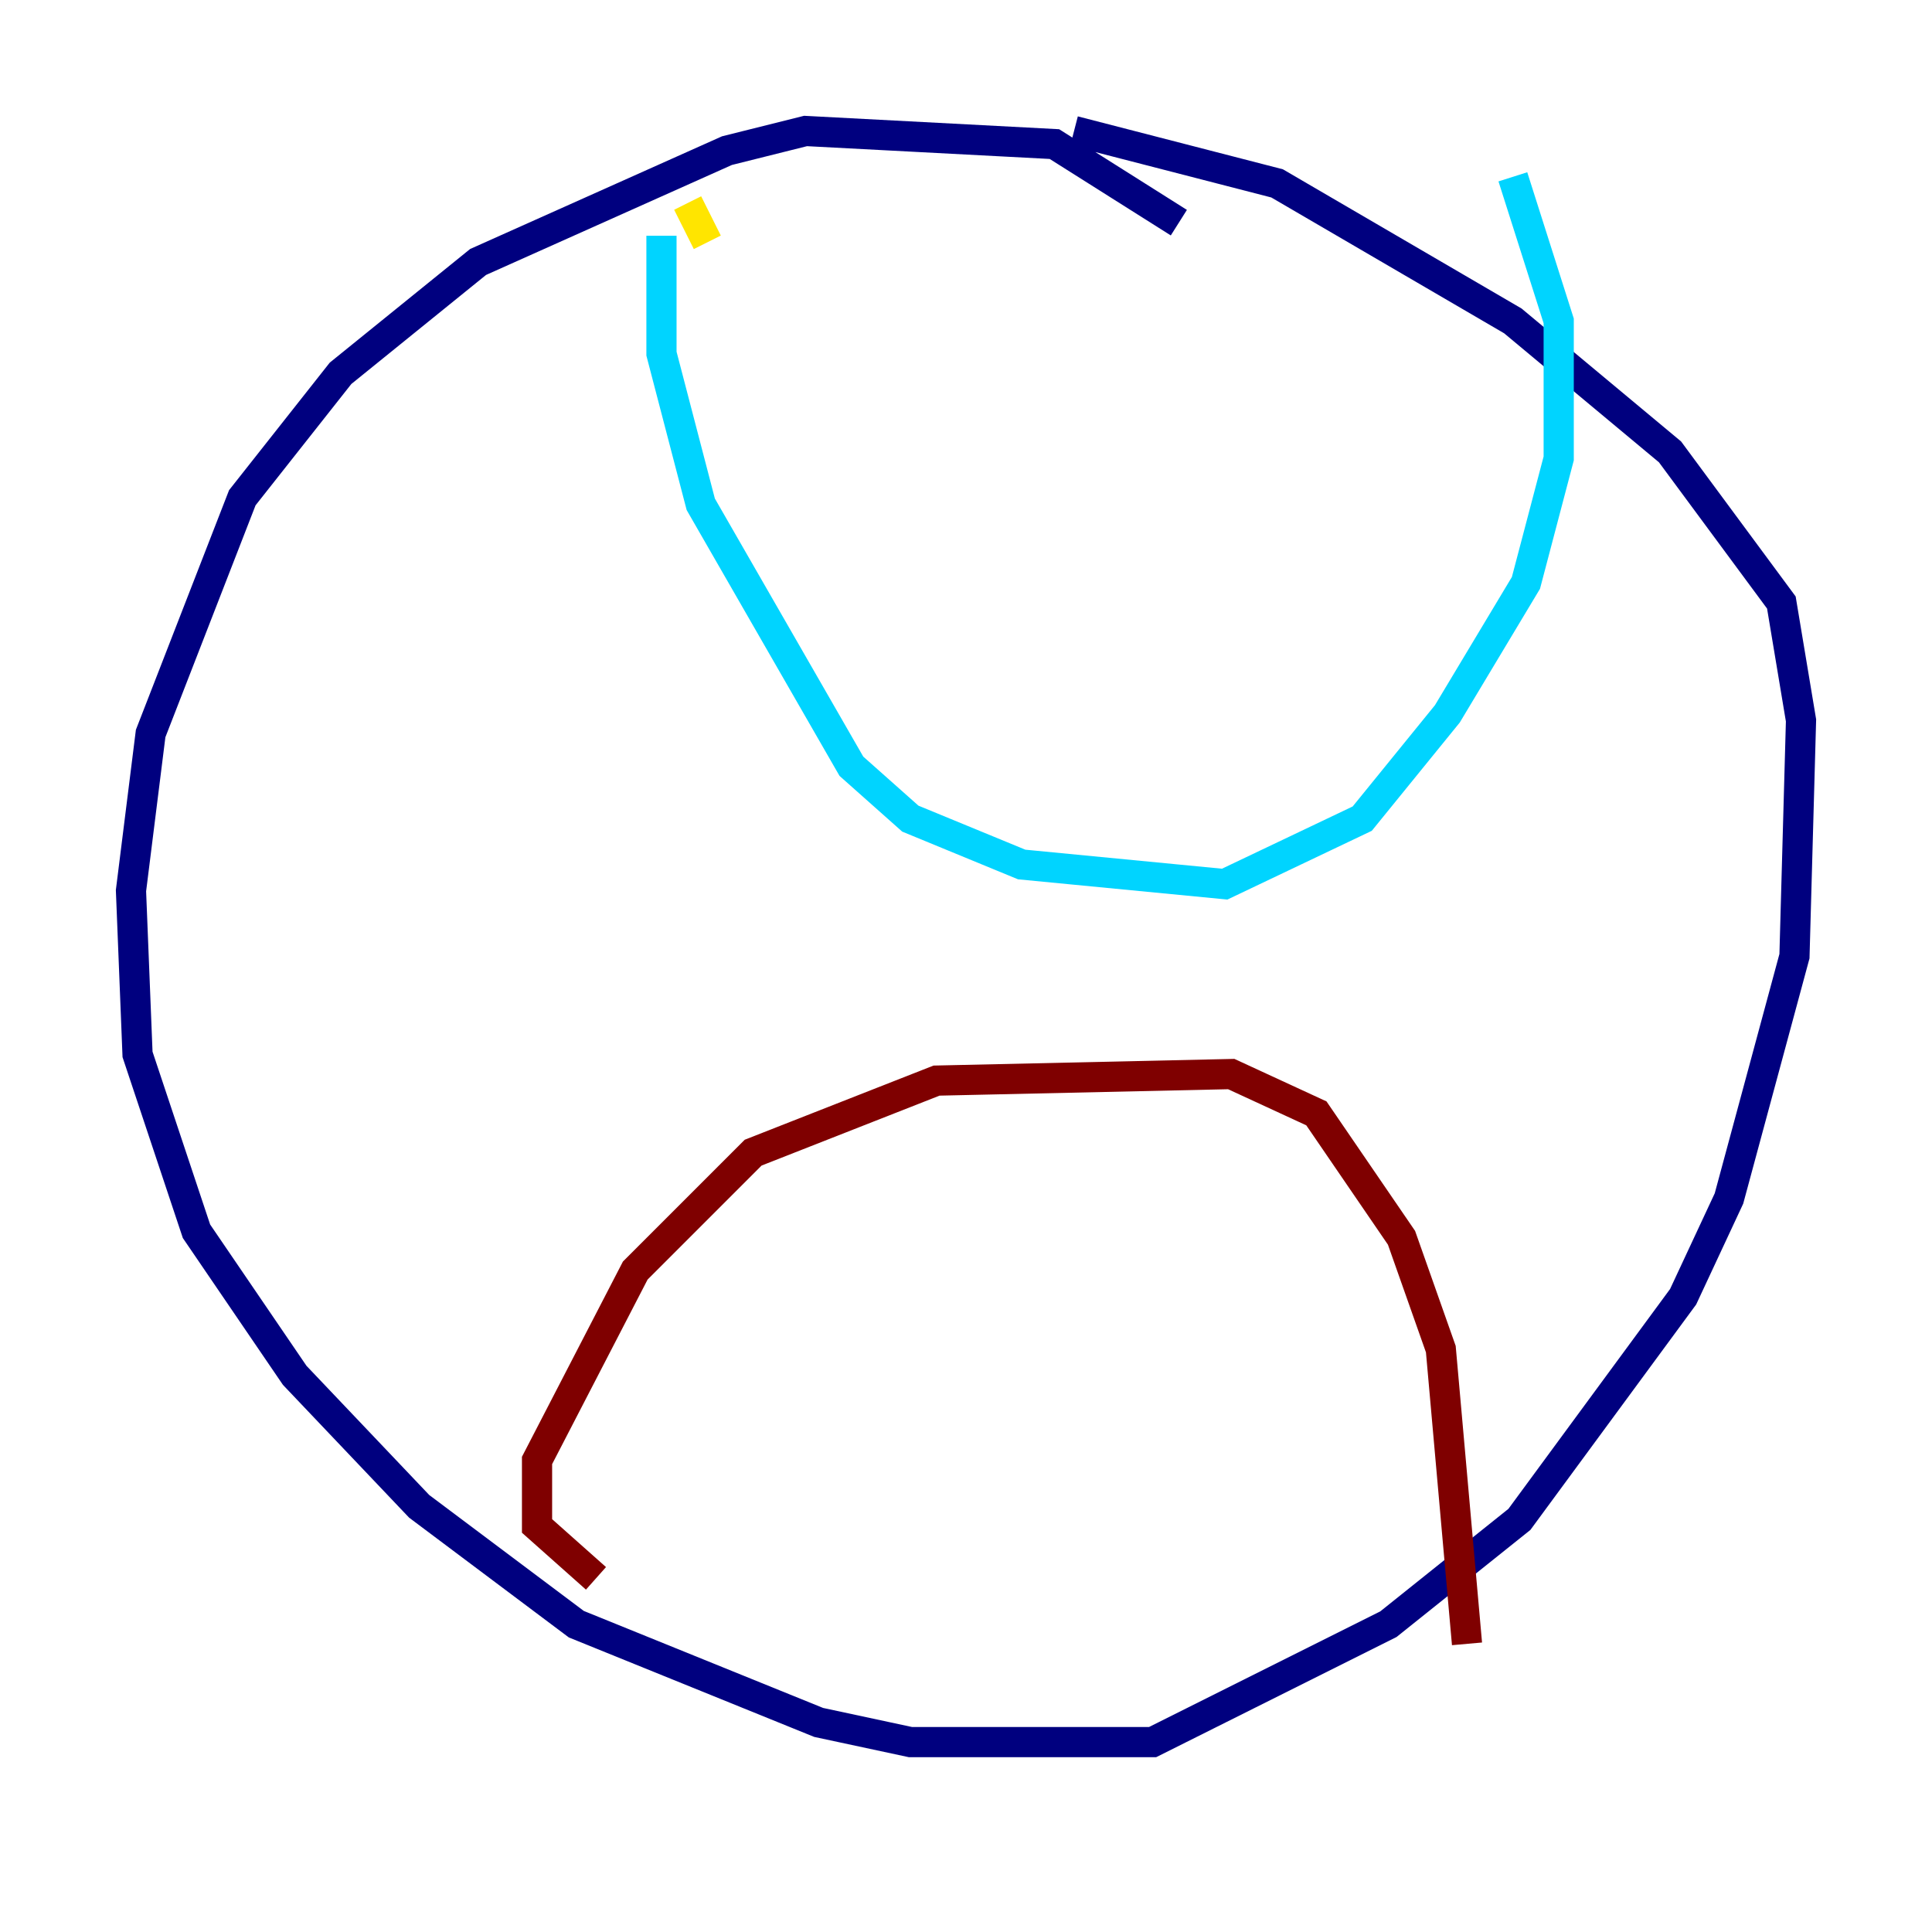 <?xml version="1.0" encoding="utf-8" ?>
<svg baseProfile="tiny" height="128" version="1.2" viewBox="0,0,128,128" width="128" xmlns="http://www.w3.org/2000/svg" xmlns:ev="http://www.w3.org/2001/xml-events" xmlns:xlink="http://www.w3.org/1999/xlink"><defs /><polyline fill="none" points="78.102,14.752 69.858,9.546 53.37,8.678 48.163,9.98 31.675,17.356 22.563,24.732 16.054,32.976 9.98,48.597 8.678,59.01 9.112,69.858 13.017,81.573 19.525,91.119 27.77,99.797 38.183,107.607 54.237,114.115 60.312,115.417 76.366,115.417 91.986,107.607 100.664,100.664 111.512,85.912 114.549,79.403 118.888,63.349 119.322,47.729 118.02,39.919 110.644,29.939 100.231,21.261 84.61,12.149 71.159,8.678" stroke="#00007f" stroke-width="2" /><polyline fill="none" points="43.824,15.62 43.824,23.43 46.427,33.41 56.407,50.766 60.312,54.237 67.688,57.275 81.139,58.576 90.251,54.237 95.891,47.295 101.098,38.617 103.268,30.373 103.268,21.261 100.231,11.715" stroke="#00d4ff" stroke-width="2" /><polyline fill="none" points="46.861,16.054 45.559,13.451" stroke="#ffe500" stroke-width="2" /><polyline fill="none" points="39.485,104.57 35.58,101.098 35.58,96.759 42.088,84.176 49.898,76.366 62.047,71.593 81.573,71.159 87.214,73.763 92.854,82.007 95.458,89.383 97.193,108.909" stroke="#7f0000" stroke-width="2" /></svg>
